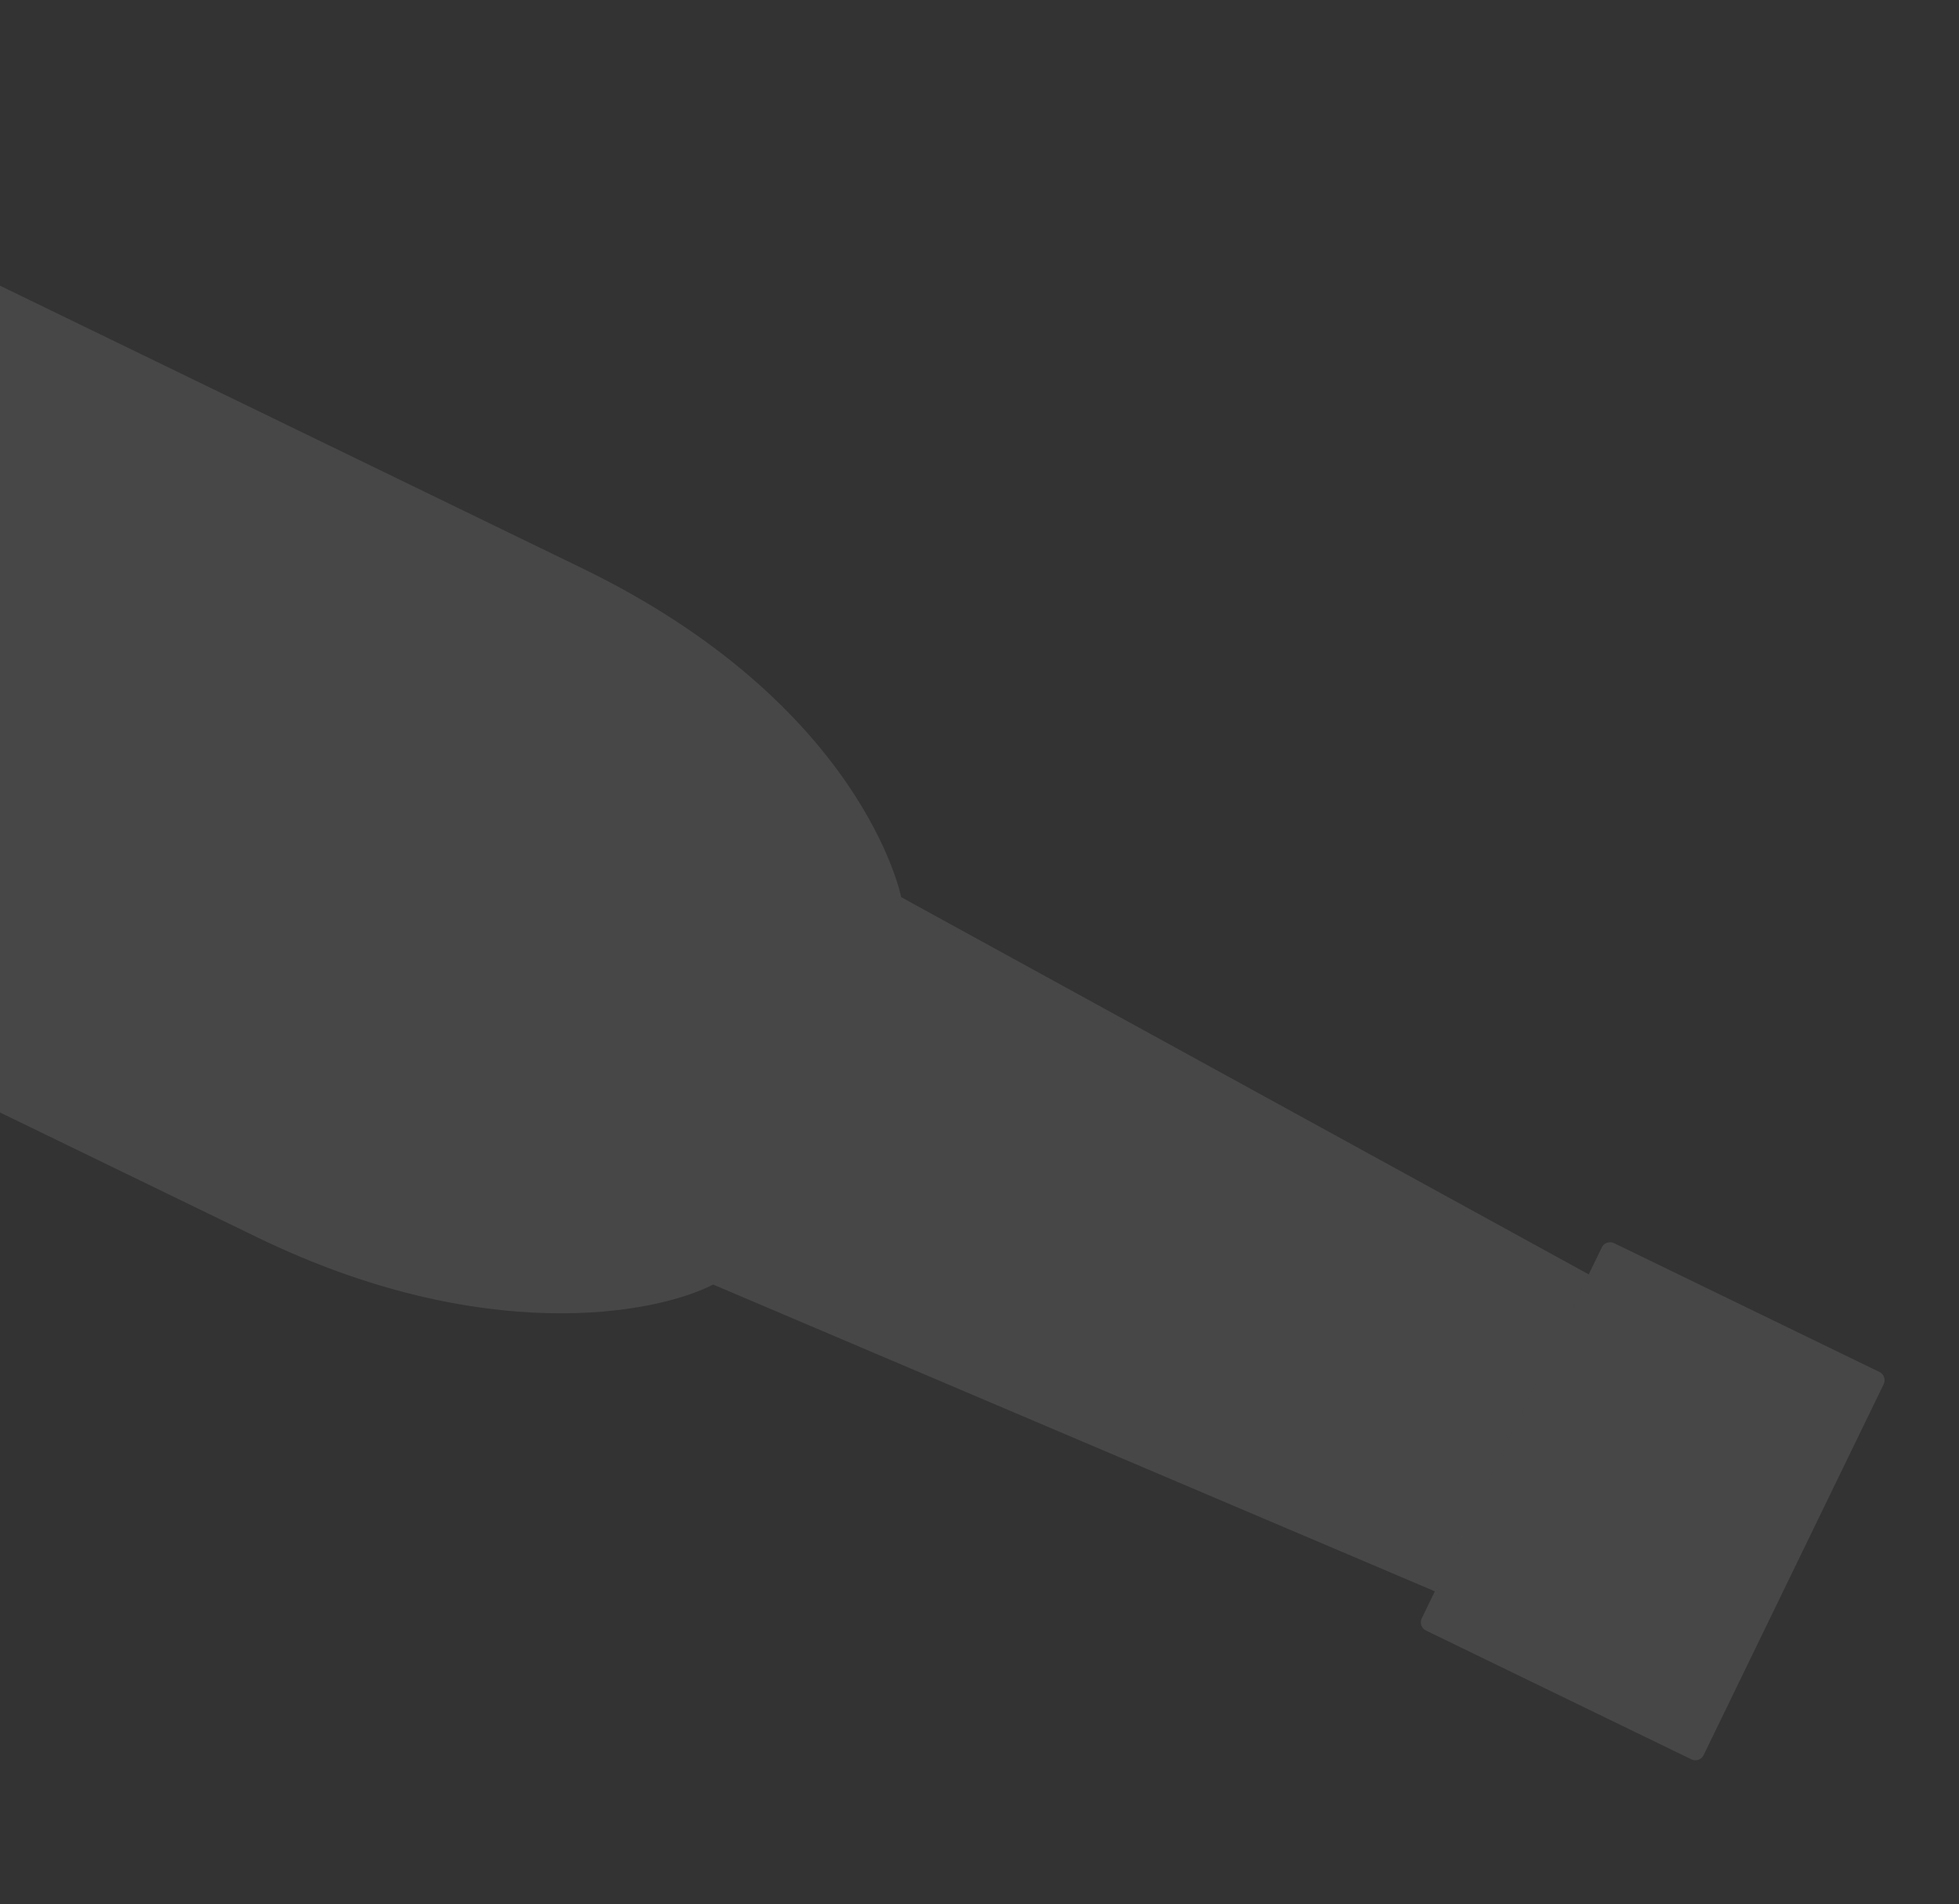 <svg width="215" height="209" viewBox="0 0 215 209" fill="none" xmlns="http://www.w3.org/2000/svg">
<rect x="0" y="0" width="215" height="209" fill="#333333" stroke="none"/>
<path d="M206.272 150.586C206.769 150.827 206.976 151.426 206.735 151.922L186.97 192.643C186.728 193.139 186.13 193.347 185.633 193.105L156.499 178.964C156.002 178.723 155.795 178.124 156.036 177.628L175.802 136.907C176.043 136.41 176.641 136.203 177.138 136.444L206.272 150.586Z" fill="white" fill-opacity="0.1"/>
<path d="M78.267 140.99L157.476 174.662L174.362 139.873L98.906 98.47C98.906 98.47 94.811 77.378 63.878 62.363L-48.255 7.933C-48.255 7.933 -63.722 0.426 -71.227 15.887L-80.608 35.214L-91.866 58.407C-99.371 73.868 -89.06 78.873 -83.904 81.376L28.228 135.805C52.975 147.817 71.898 144.267 78.267 140.99Z" fill="white" fill-opacity="0.1"/>
</svg>
